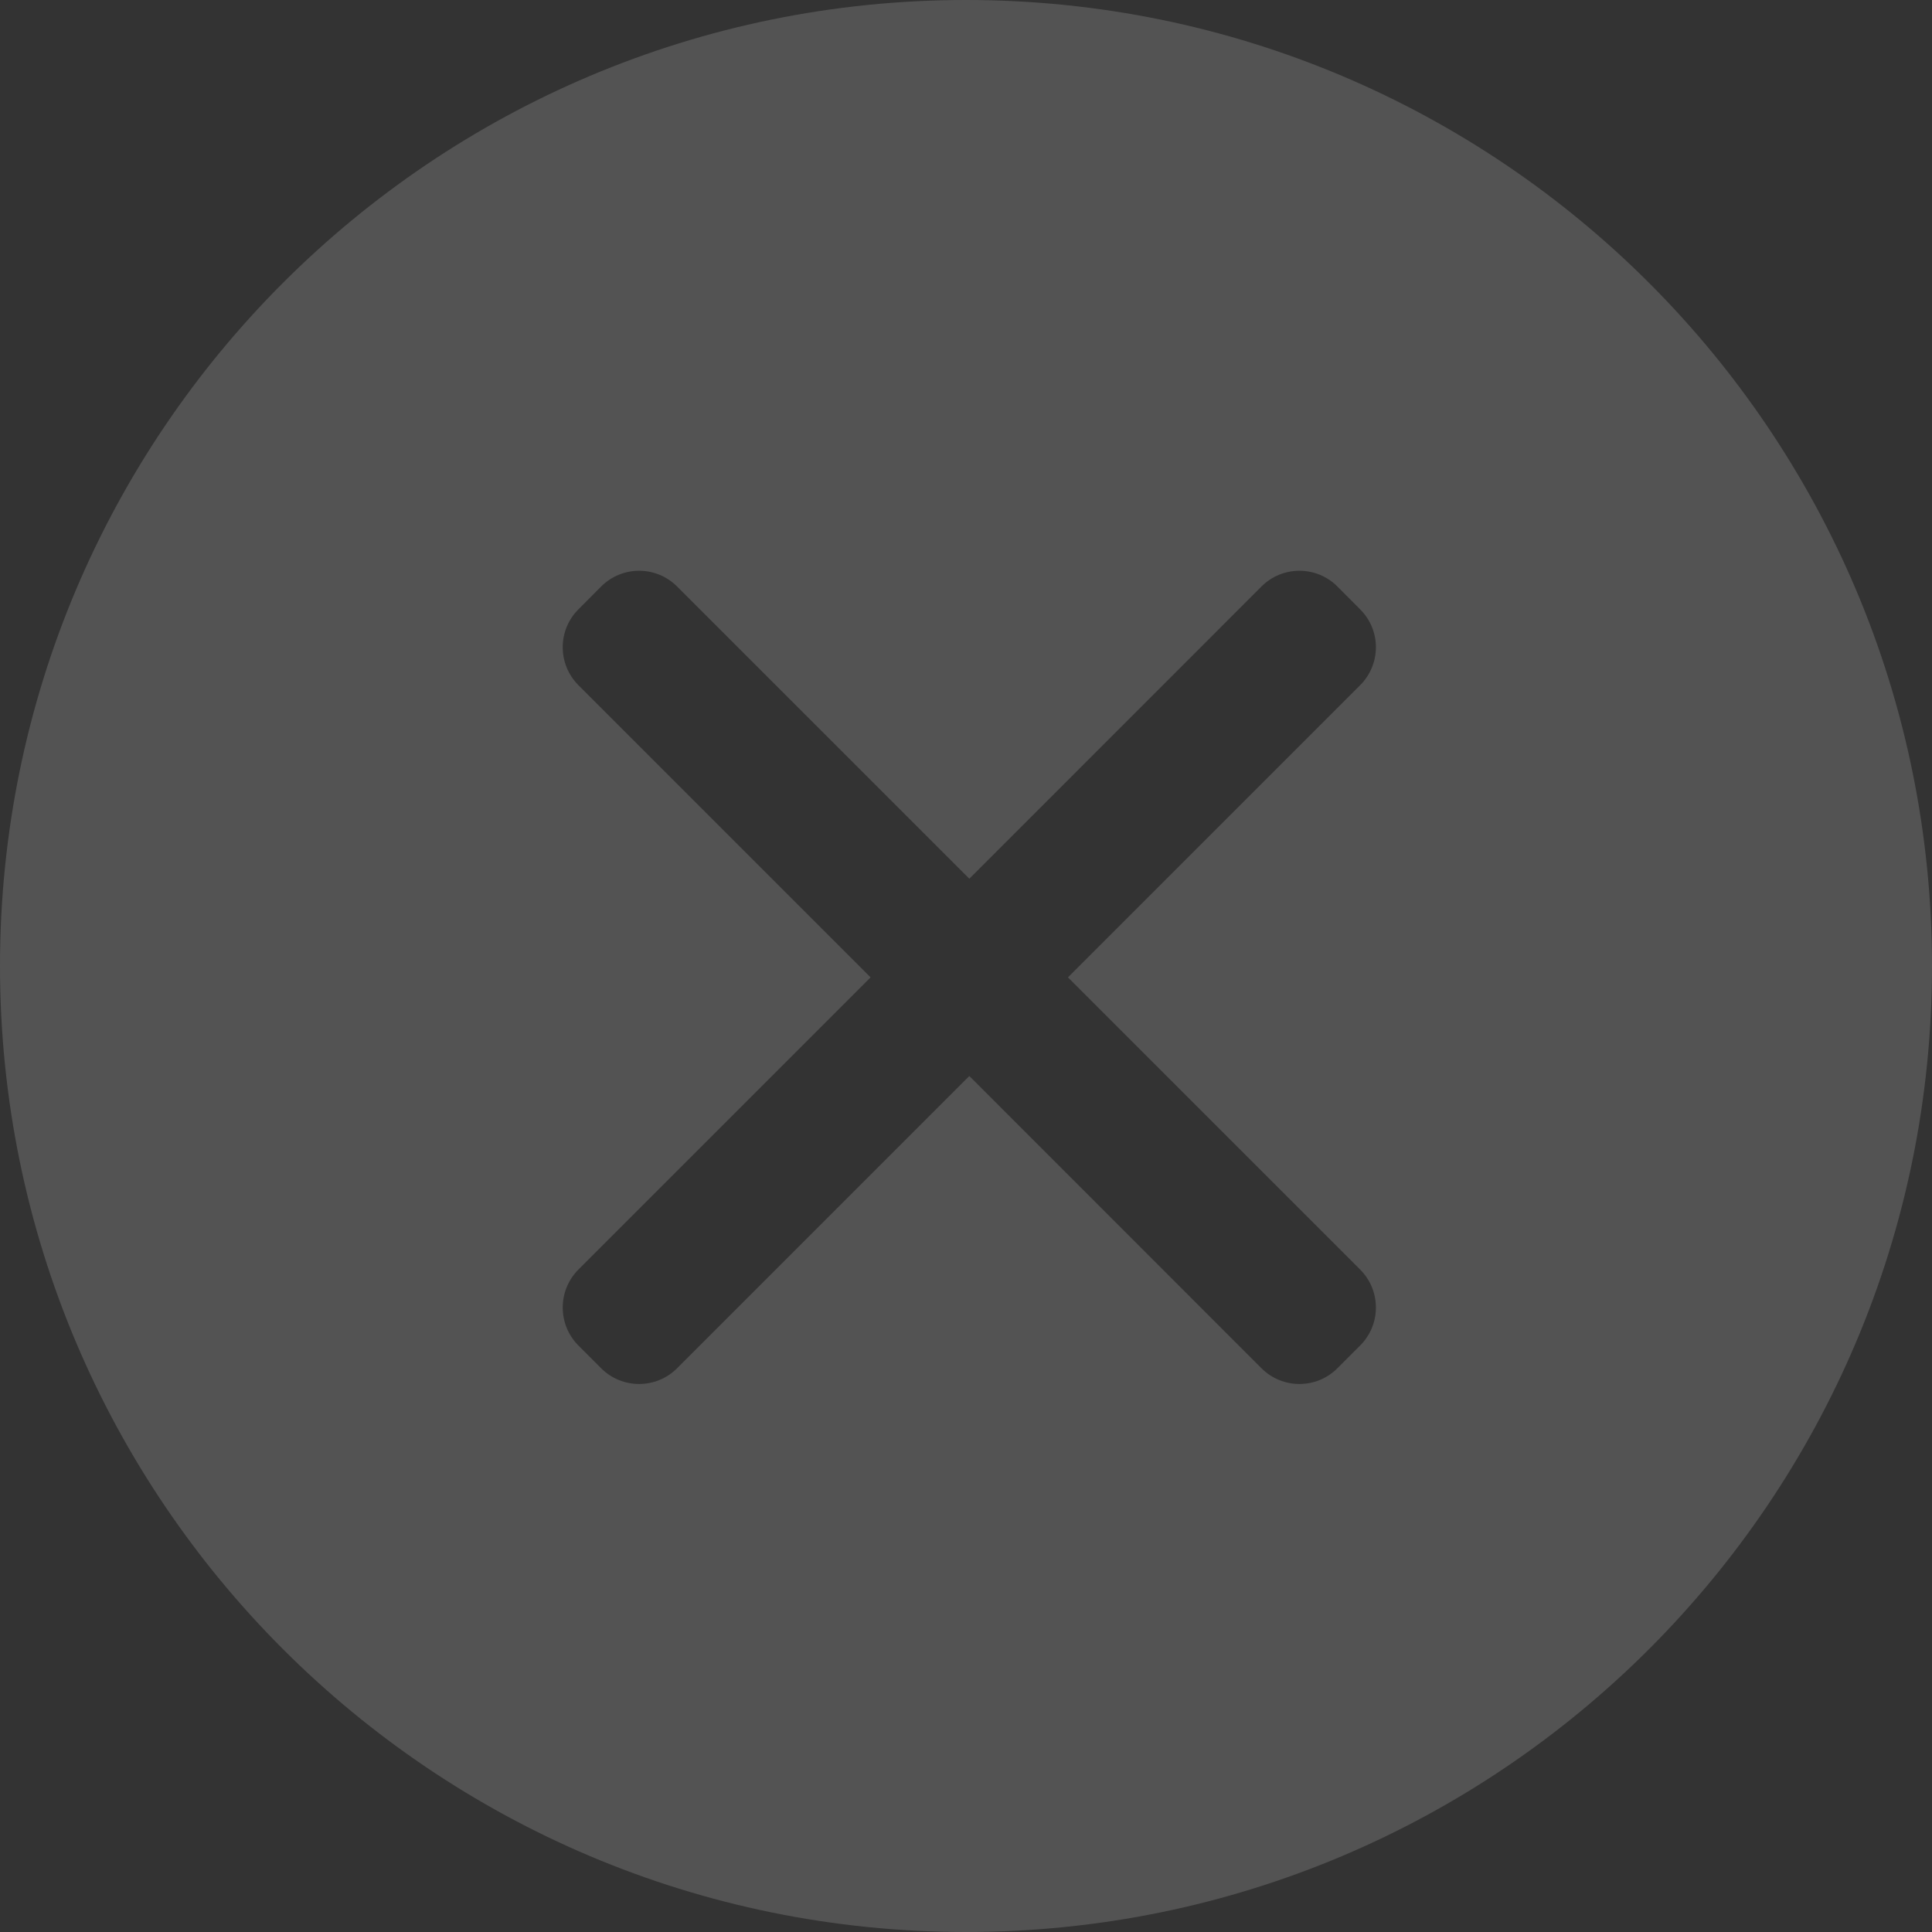 <?xml version="1.0" encoding="UTF-8"?>
<svg width="18px" height="18px" viewBox="0 0 18 18" version="1.1" xmlns="http://www.w3.org/2000/svg" xmlns:xlink="http://www.w3.org/1999/xlink">
    <rect x="0" y="0" width="18" height="18" fill="#333333" stroke="none"/>
    <!-- Generator: Sketch 52.2 (67145) - http://www.bohemiancoding.com/sketch -->
    <title>X</title>
    <desc>Created with Sketch.</desc>
    <g id="页面1" stroke="none" stroke-width="1" fill="none" fill-rule="evenodd" opacity="0.16">
        <g id="菜单中打开URL" transform="translate(-687, -12)" fill="#FFFFFF">
            <g id="X" transform="translate(687, 12)">
                <path d="M9,18 C13.971,18 18,13.971 18,9 C18,4.029 13.971,0 9,0 C4.029,0 0,4.029 0,9 C0,13.971 4.029,18 9,18 Z M9.95,9.106 L12.672,11.828 C12.868,12.024 12.868,12.34 12.672,12.536 L12.46,12.748 C12.265,12.943 11.948,12.943 11.753,12.748 L9.031,10.025 L6.308,12.748 C6.113,12.943 5.796,12.943 5.601,12.748 L5.389,12.536 C5.194,12.34 5.194,12.024 5.389,11.828 L8.111,9.106 L5.389,6.384 C5.194,6.188 5.194,5.872 5.389,5.677 L5.601,5.464 C5.796,5.269 6.113,5.269 6.308,5.464 L9.031,8.187 L11.753,5.464 C11.948,5.269 12.265,5.269 12.46,5.464 L12.672,5.677 C12.868,5.872 12.868,6.188 12.672,6.384 L9.95,9.106 Z" id="形状结合"></path>
            </g>
        </g>
    </g>
</svg>